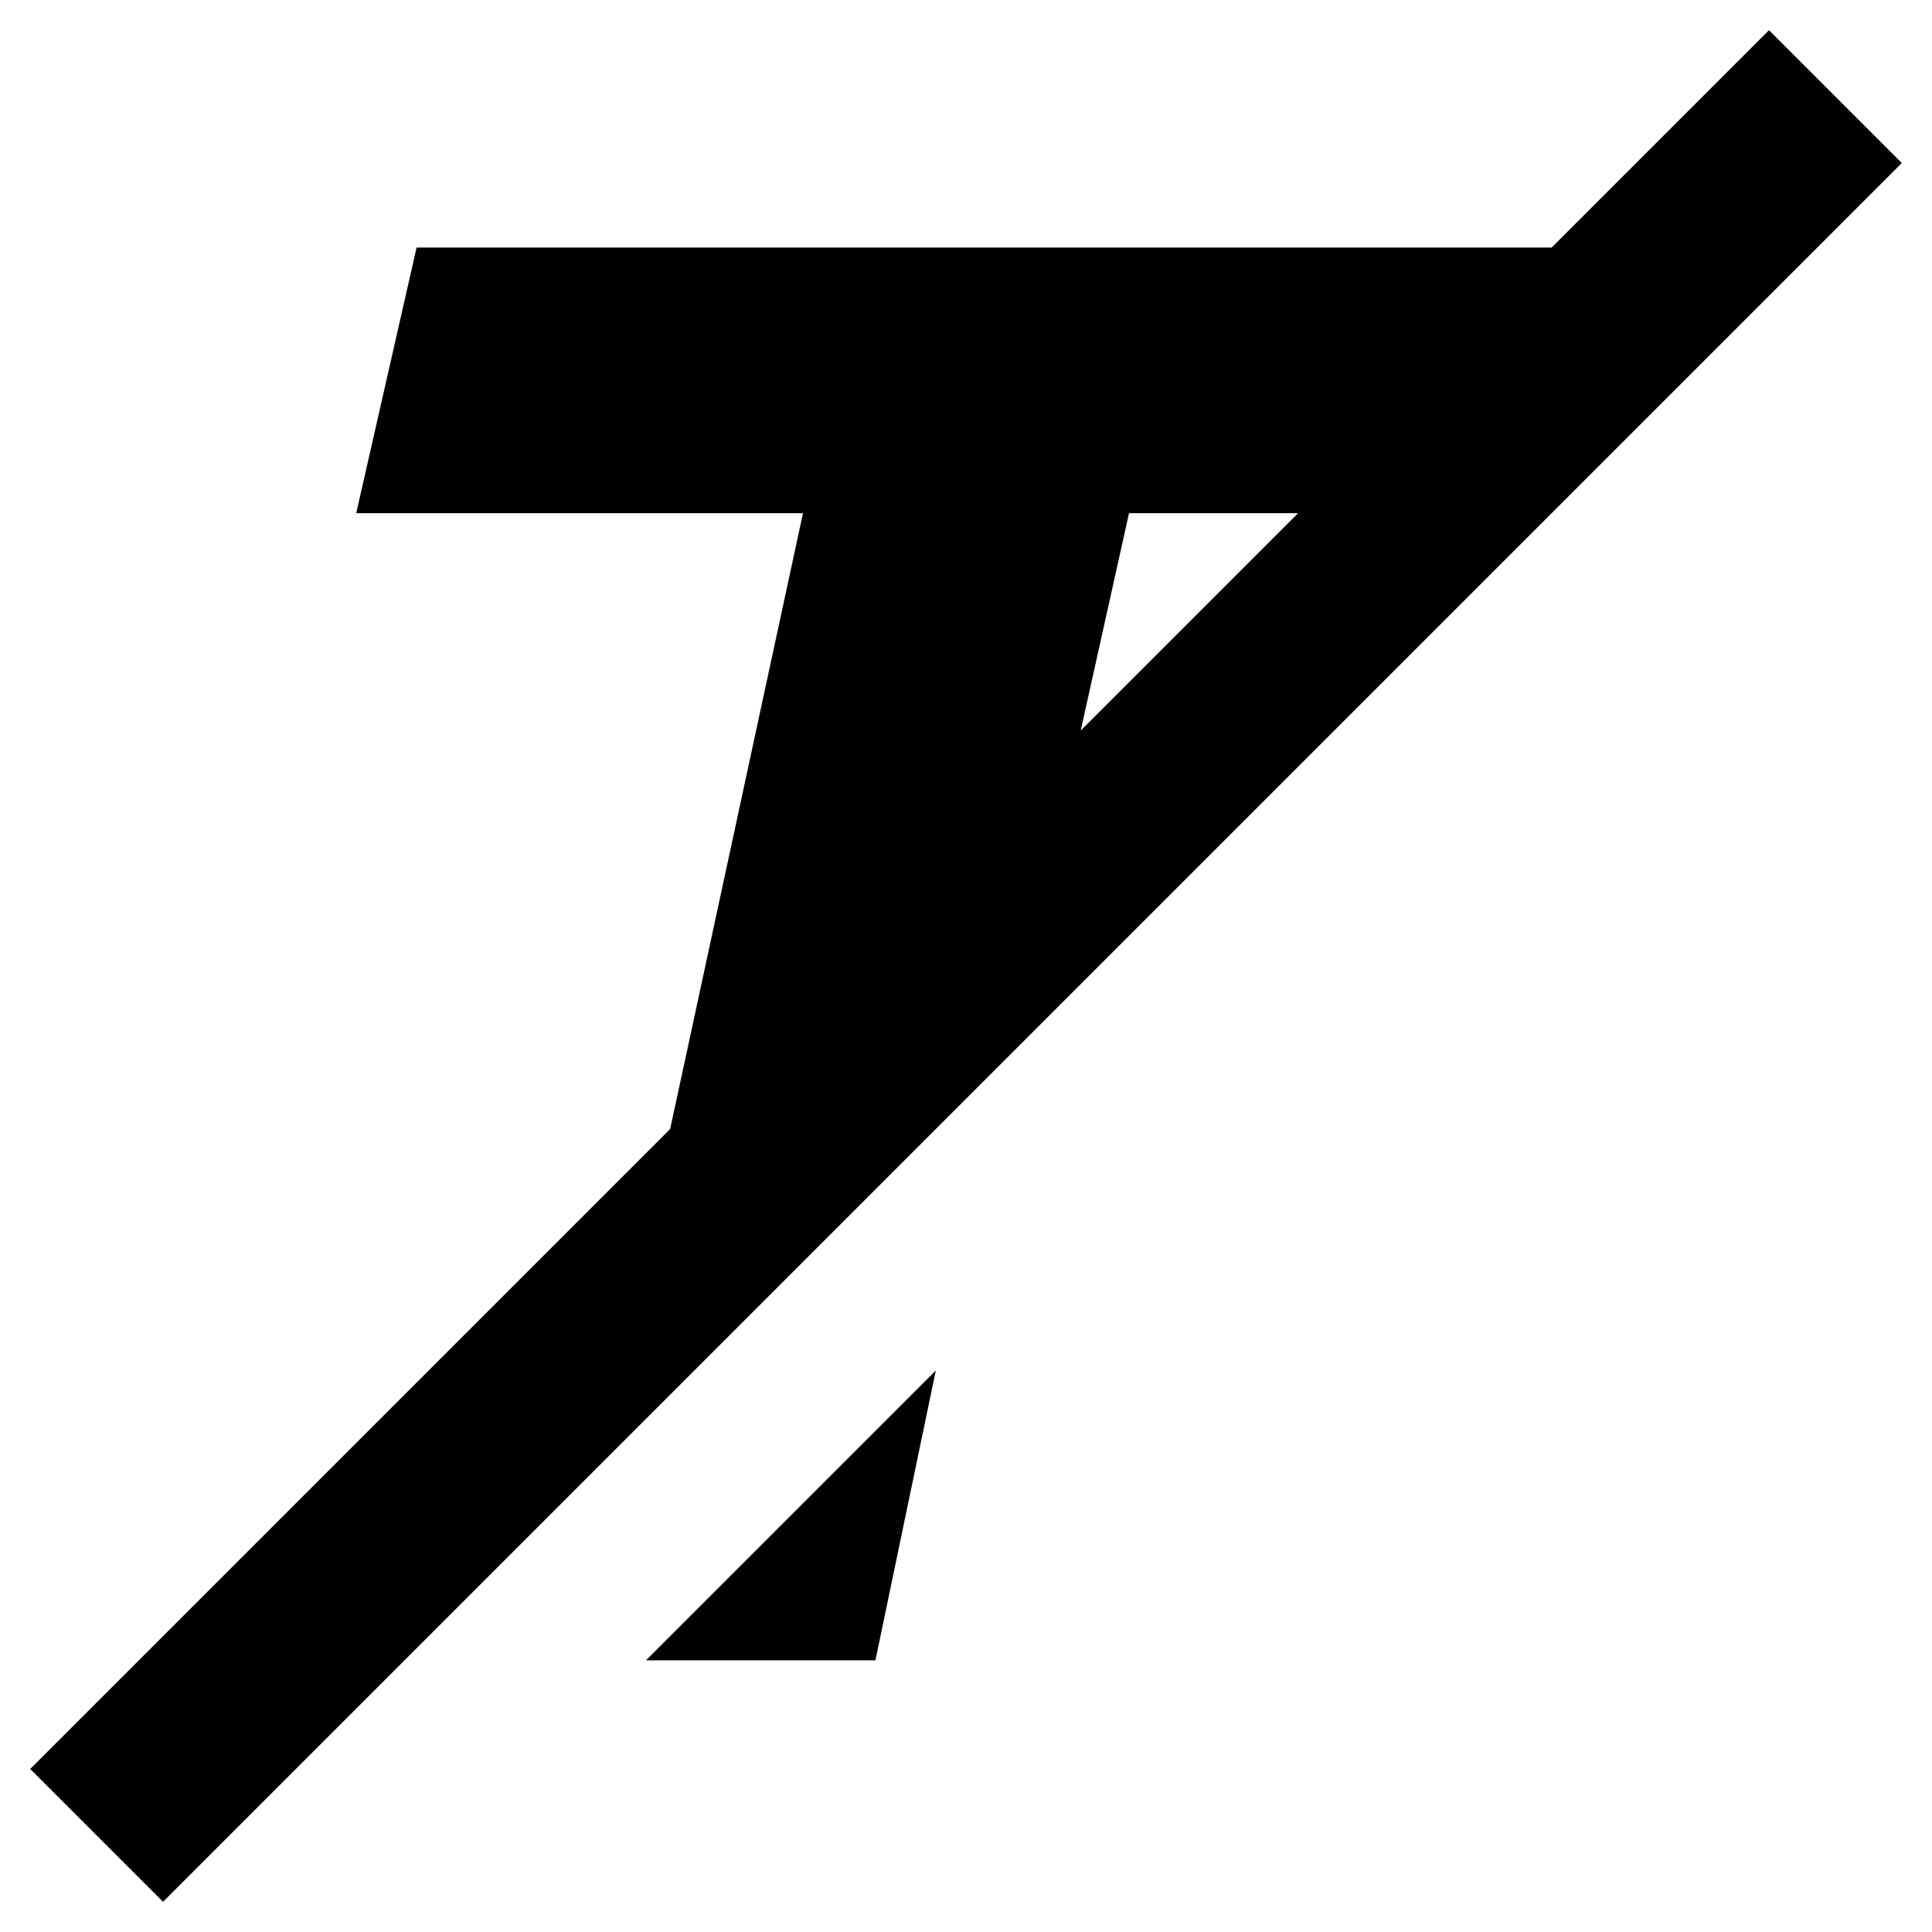 <svg width="16" height="16" viewBox="0 0 16 16"  xmlns="http://www.w3.org/2000/svg">
<g clip-path="url(#clip0_49_35235)">
<path d="M14.65 0.25L12.85 2.05H3.45L2.95 4.25H6.65L5.55 9.35L0.25 14.65L1.35 15.75L15.75 1.35L14.65 0.25ZM8.95 6.05L9.35 4.25H10.75L8.95 6.05ZM5.35 13.75L7.75 11.35L7.25 13.75H5.35Z" />
</g>
<defs>
<clipPath id="clip0_49_35235">
<rect width="16" height="16" />
</clipPath>
</defs>
</svg>
